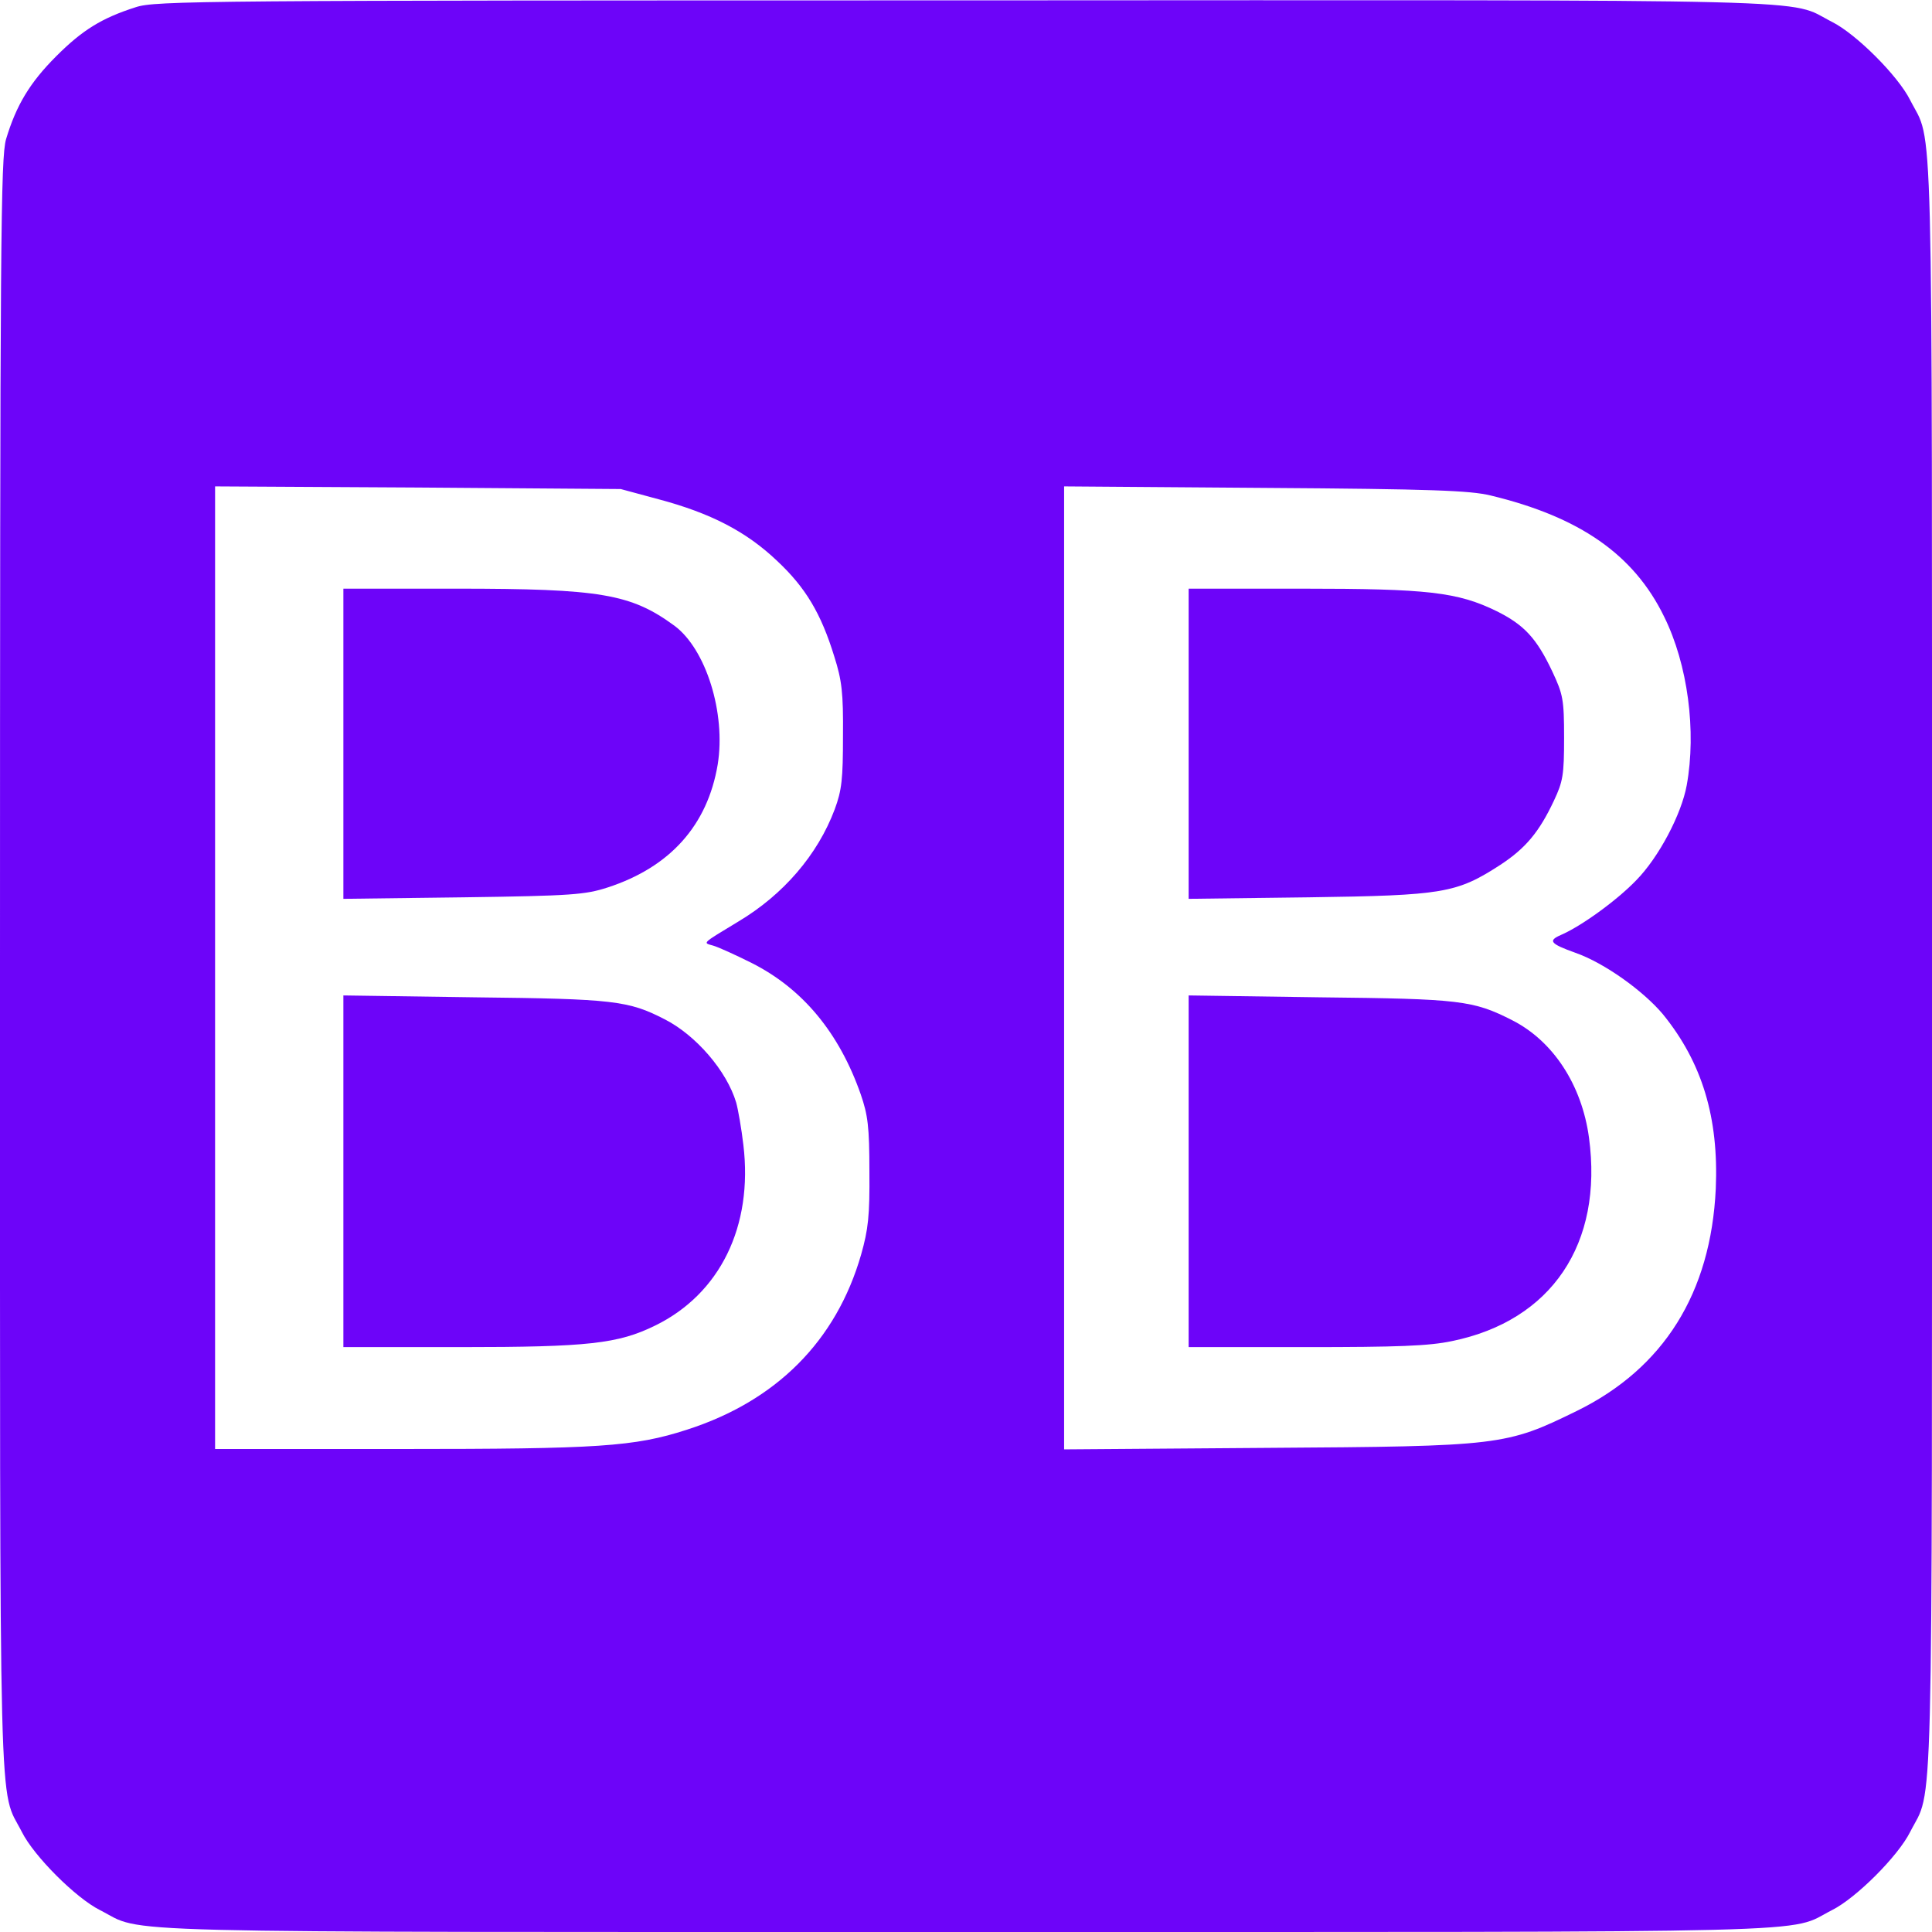 <?xml version="1.0" standalone="no"?>
<!DOCTYPE svg PUBLIC "-//W3C//DTD SVG 20010904//EN"
 "http://www.w3.org/TR/2001/REC-SVG-20010904/DTD/svg10.dtd">
<svg version="1.0" xmlns="http://www.w3.org/2000/svg"
 width="512pt" height="512pt" viewBox="0 0 512 512"
 preserveAspectRatio="xMidYMid meet">
<g transform="translate(0,512) scale(0.1,-0.1)"
fill="#6d04f9" stroke="none">
<path d="M360 5101 c-91 -29 -142 -61 -211 -130 -70 -70 -106 -130 -133 -220
-14 -50 -16 -255 -16 -2191 0 -2343 -4 -2173 58 -2295 32 -64 143 -175 207
-207 122 -62 -48 -58 2295 -58 2343 0 2173 -4 2295 58 64 32 175 143 207 207
62 122 58 -48 58 2295 0 2343 4 2173 -58 2295 -32 64 -143 175 -207 207 -122
62 49 58 -2299 57 -2024 0 -2144 -1 -2196 -18z m1385 -1304 c139 -37 233 -86
314 -163 76 -71 117 -140 152 -254 20 -63 24 -96 23 -210 0 -114 -3 -144 -22
-195 -45 -120 -136 -226 -255 -297 -99 -60 -95 -56 -67 -64 14 -4 60 -25 102
-46 135 -68 232 -185 289 -348 19 -55 23 -86 23 -205 1 -117 -3 -153 -22 -220
-66 -229 -225 -388 -462 -464 -139 -45 -234 -51 -757 -51 l-493 0 0 1276 0
1275 538 -3 537 -4 100 -27z m2205 10 c237 -57 380 -157 460 -321 63 -127 86
-304 60 -447 -14 -77 -74 -191 -134 -252 -51 -53 -146 -122 -200 -145 -34 -15
-28 -23 39 -47 77 -27 180 -101 232 -163 104 -128 148 -274 140 -462 -13 -277
-138 -476 -368 -589 -188 -92 -201 -94 -821 -98 l-538 -4 0 1276 0 1276 533
-4 c443 -3 543 -7 597 -20z"/>
<path d="M910 3149 l0 -411 318 4 c289 4 323 7 382 26 166 54 265 165 292 326
22 136 -31 306 -115 368 -115 84 -195 98 -578 98 l-299 0 0 -411z"/>
<path d="M910 2016 l0 -466 310 0 c339 0 418 9 516 57 172 84 260 263 234 479
-5 43 -14 94 -19 112 -25 84 -107 179 -190 221 -95 49 -135 54 -503 58 l-348
5 0 -466z"/>
<path d="M3150 3149 l0 -411 318 4 c358 5 392 11 508 86 67 44 103 87 142 170
24 51 27 68 27 167 0 102 -3 115 -31 175 -42 89 -75 124 -147 160 -104 51
-183 60 -518 60 l-299 0 0 -411z"/>
<path d="M3150 2016 l0 -466 310 0 c244 0 327 3 388 16 264 54 401 258 363
539 -19 140 -95 256 -203 311 -104 53 -138 57 -510 61 l-348 5 0 -466z"/>
</g>
</svg>
